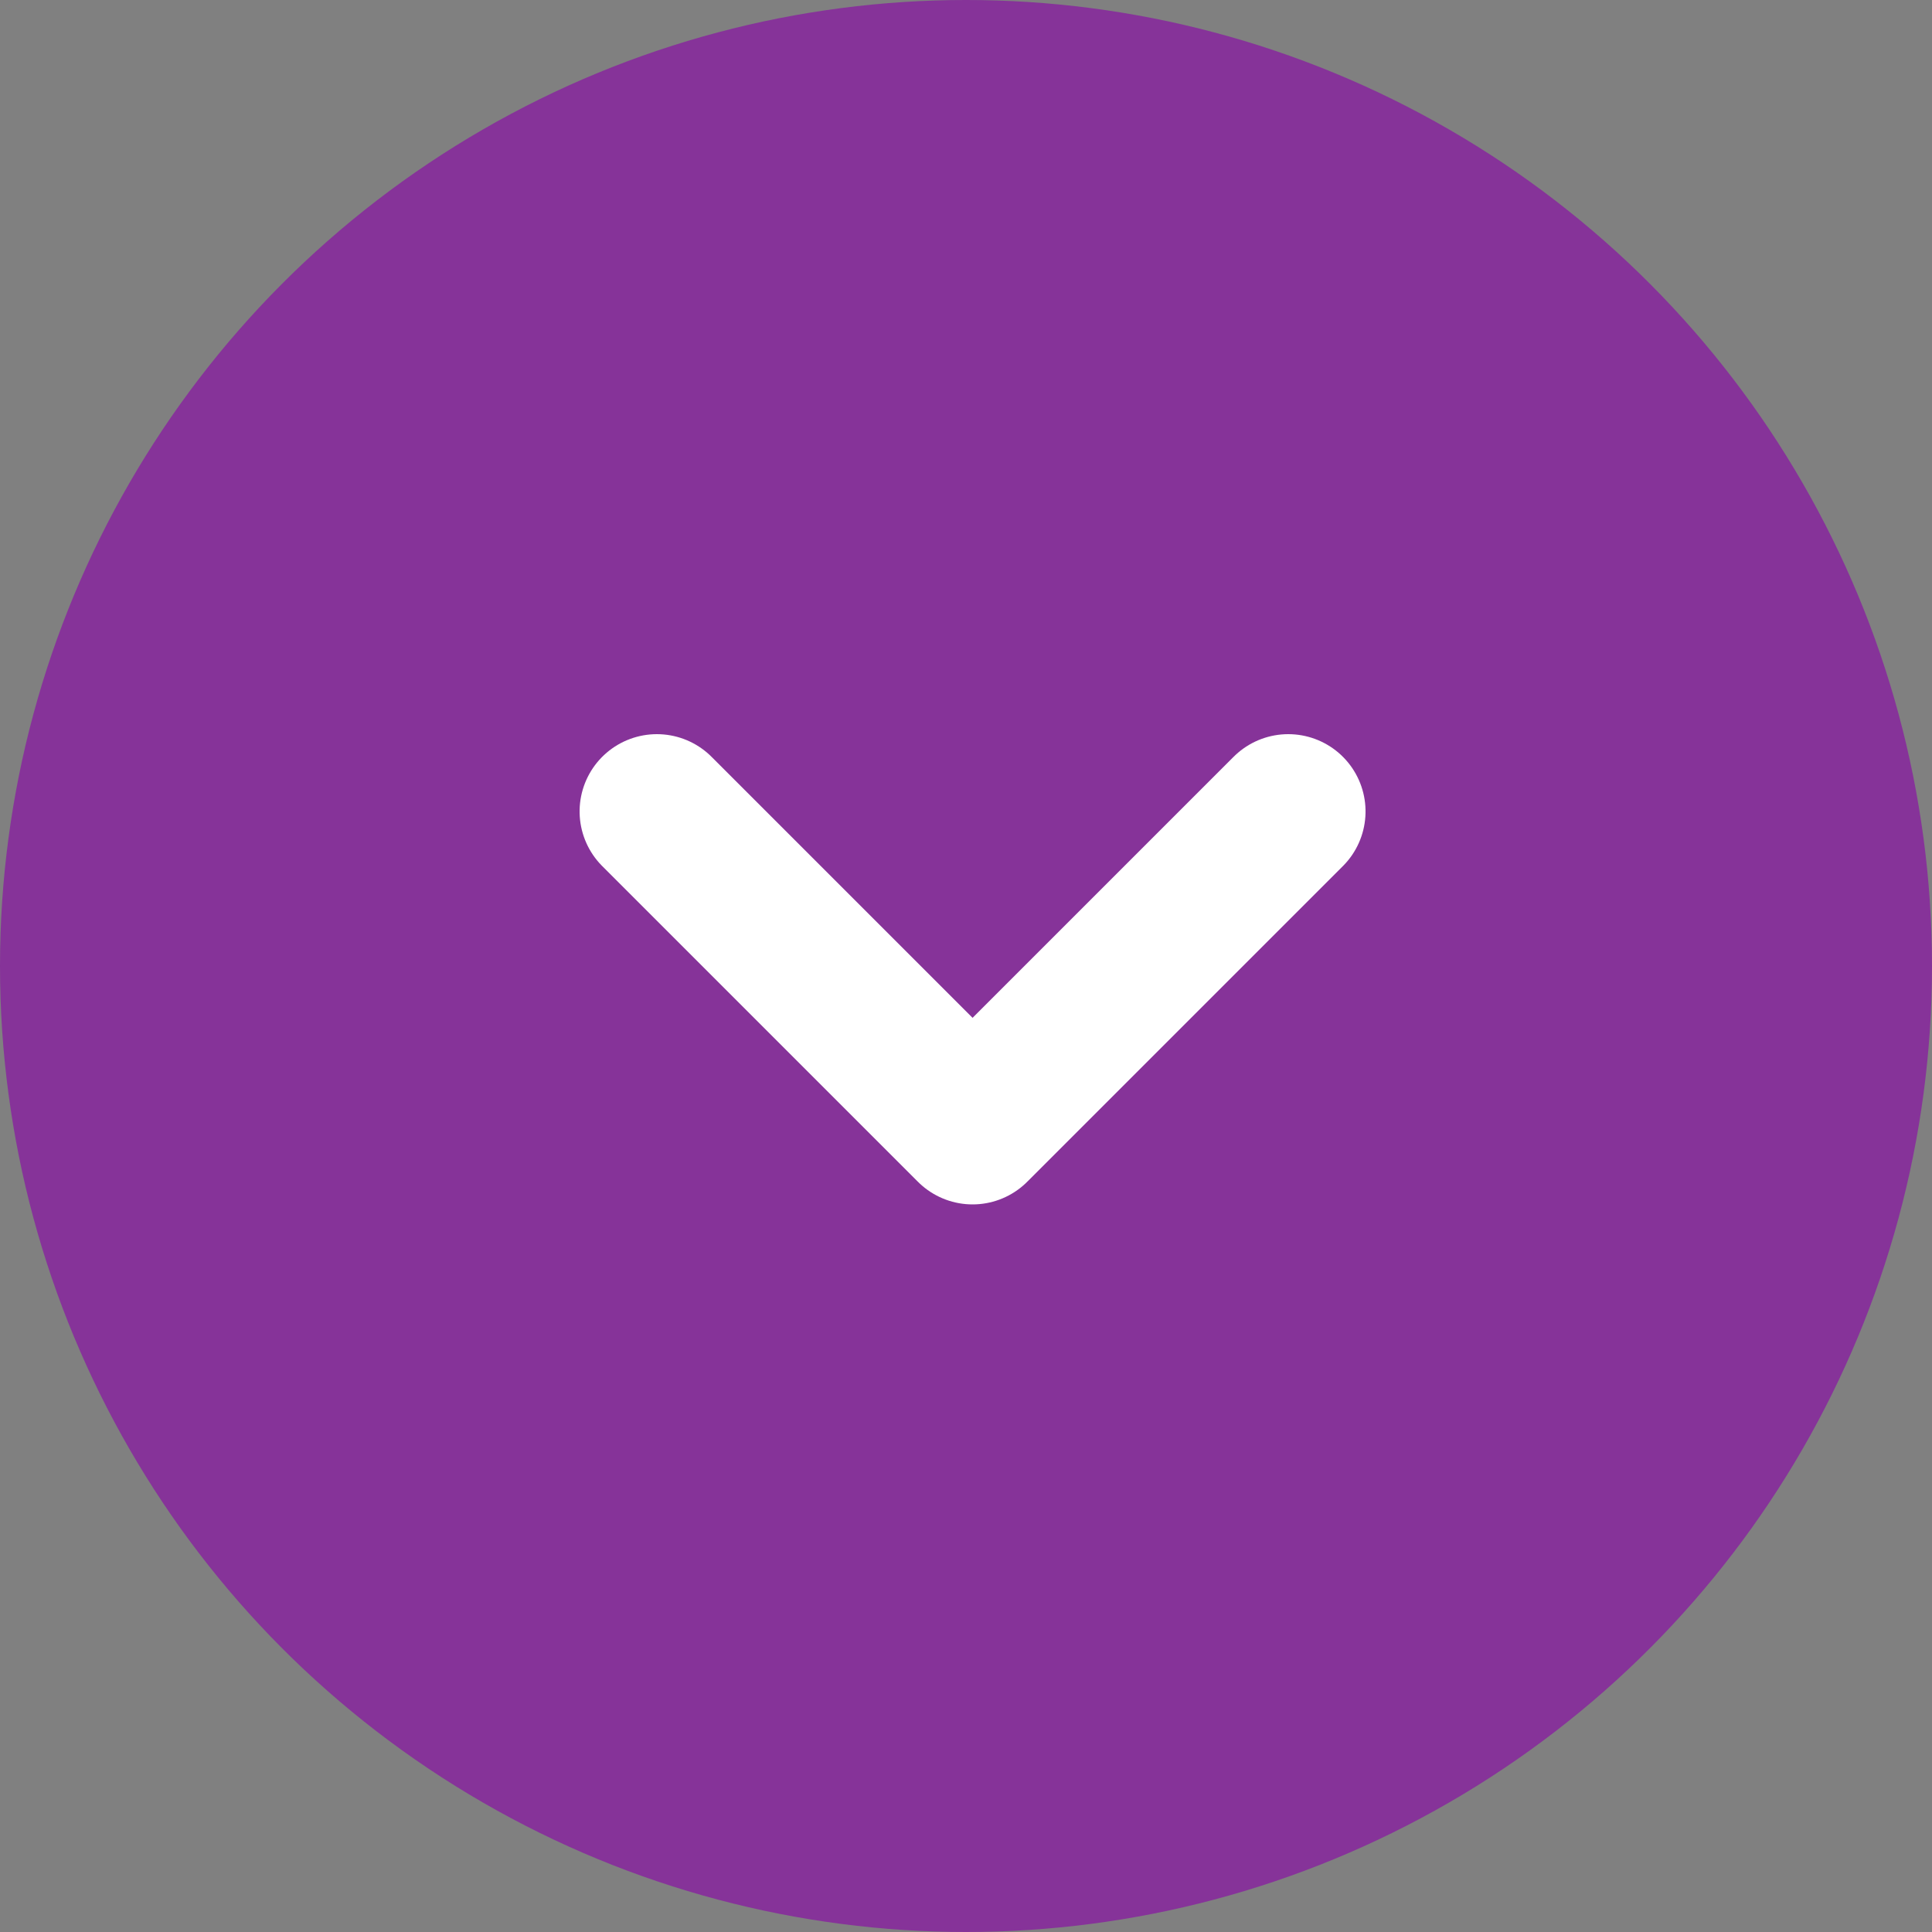 <svg xmlns="http://www.w3.org/2000/svg" id="view_icon" width="25" height="25" data-name="view icon" viewBox="0 0 25 25">
    <rect x="0" y="0" width="25" height="25" fill="#808080" stroke="none"/>
    <circle id="Ellipse_328" cx="12.5" cy="12.5" r="12.5" fill="#863399" data-name="Ellipse 328"/>
    <path id="Path_6088" fill="none" stroke="#fff" stroke-linecap="round" stroke-linejoin="round" stroke-miterlimit="10" stroke-width="2px" d="M2.6 10.77l4.085-4.085L2.6 2.6" data-name="Path 6088" transform="rotate(90 5.685 13.585)"/>
</svg>

